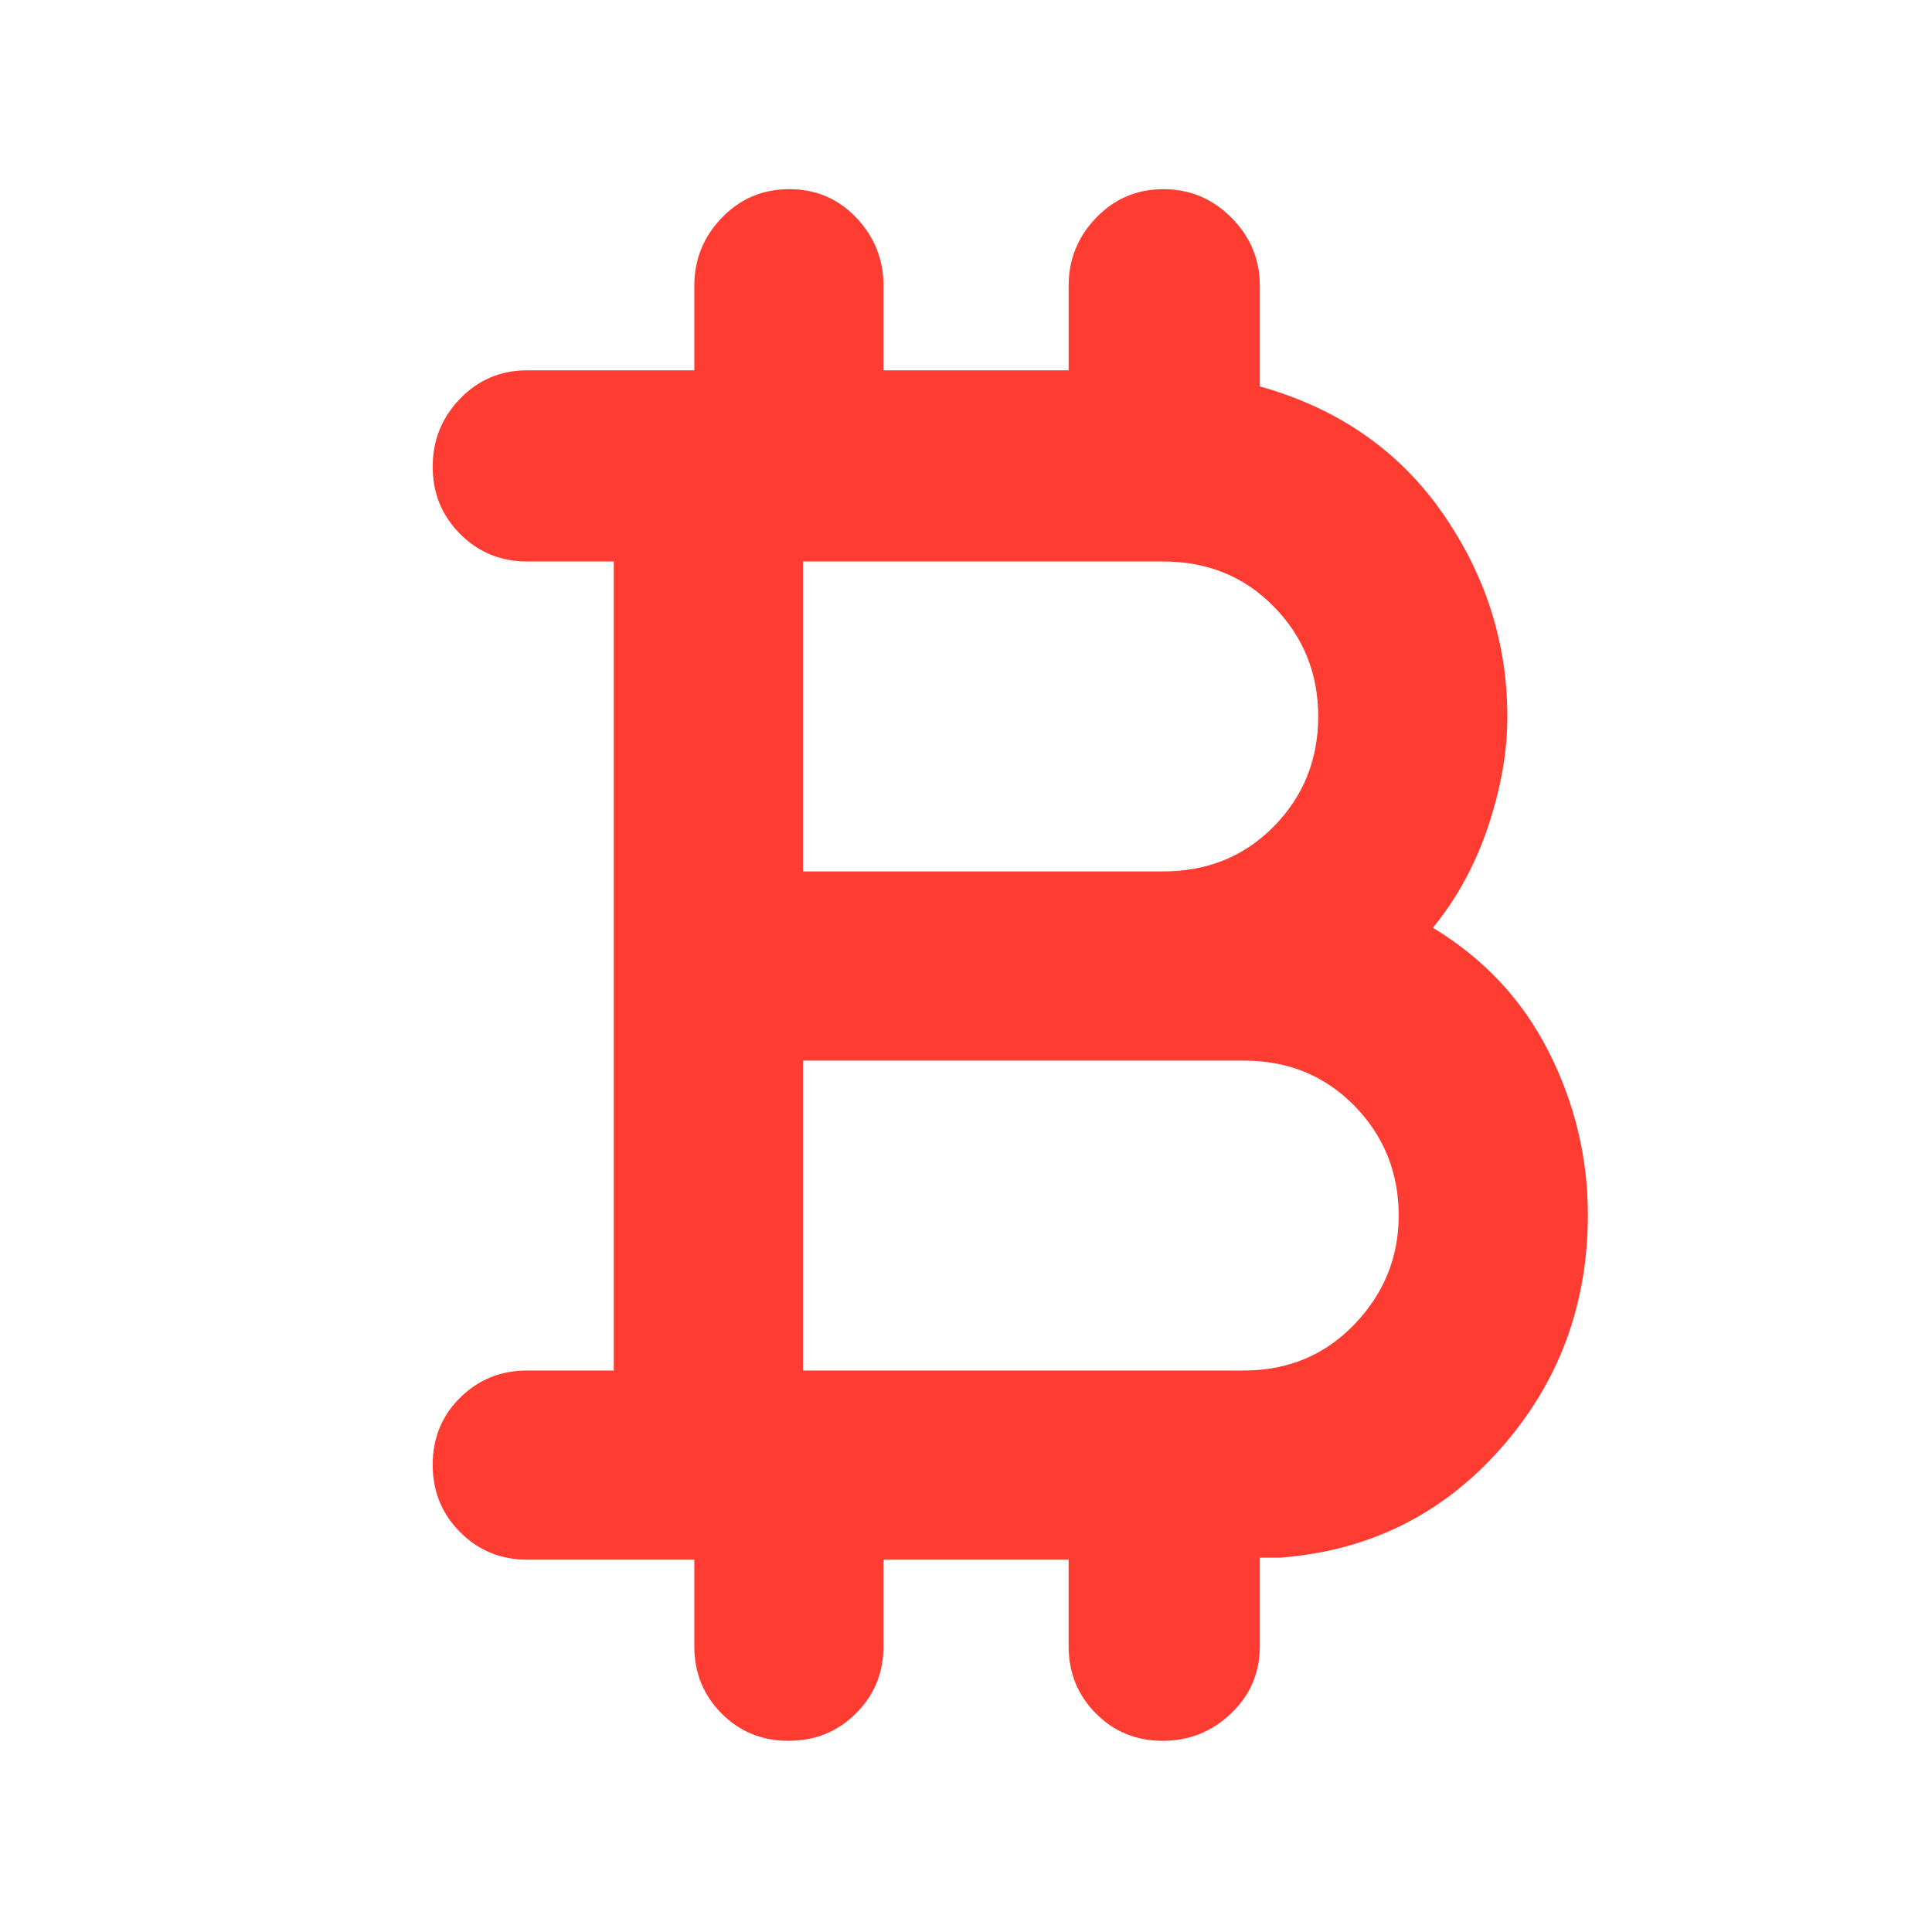 <svg height="48" viewBox="0 -960 960 960" width="48" xmlns="http://www.w3.org/2000/svg"><path fill="rgb(255, 60, 50)" d="m345-142v-43h-83q-19.75 0-33.37-13.68-13.63-13.67-13.63-33.5 0-19.82 13.63-33.32 13.62-13.5 33.37-13.5h43v-402h-43q-19.75 0-33.37-13.68-13.63-13.67-13.63-33.41 0-19.73 13.63-33.82 13.62-14.09 33.37-14.09h83v-42q0-19.63 13.68-33.81 13.67-14.19 33.5-14.19 19.82 0 33.32 14.19 13.5 14.18 13.5 33.81v42h92v-42q0-19.63 13.68-33.81 13.67-14.19 33.41-14.19 19.73 0 33.82 14.19 14.09 14.18 14.09 33.81v50q58.13 16.29 90.57 62.65 32.43 46.35 32.43 101.69 0 25.66-9.5 54.16-9.5 28.5-27.5 50.5 38 23 57.5 61.5t19.5 81.1q0 67.34-43.5 116.37t-109.5 54.03h-10v44q0 19.75-14.26 33.37-14.27 13.63-34 13.63-19.74 0-33.24-13.63-13.5-13.62-13.5-33.37v-43h-92v43q0 19.75-13.68 33.37-13.67 13.63-33.5 13.63-19.82 0-33.32-13.63-13.5-13.62-13.5-33.37zm54-385h179q33 0 55-22.41 22-22.4 22-54.59 0-32-21.97-54.5t-55.03-22.5h-179zm0 248h219q33 0 55-22.94t22-54.06q0-32-21.97-54.5t-55.03-22.5h-219z"/></svg>